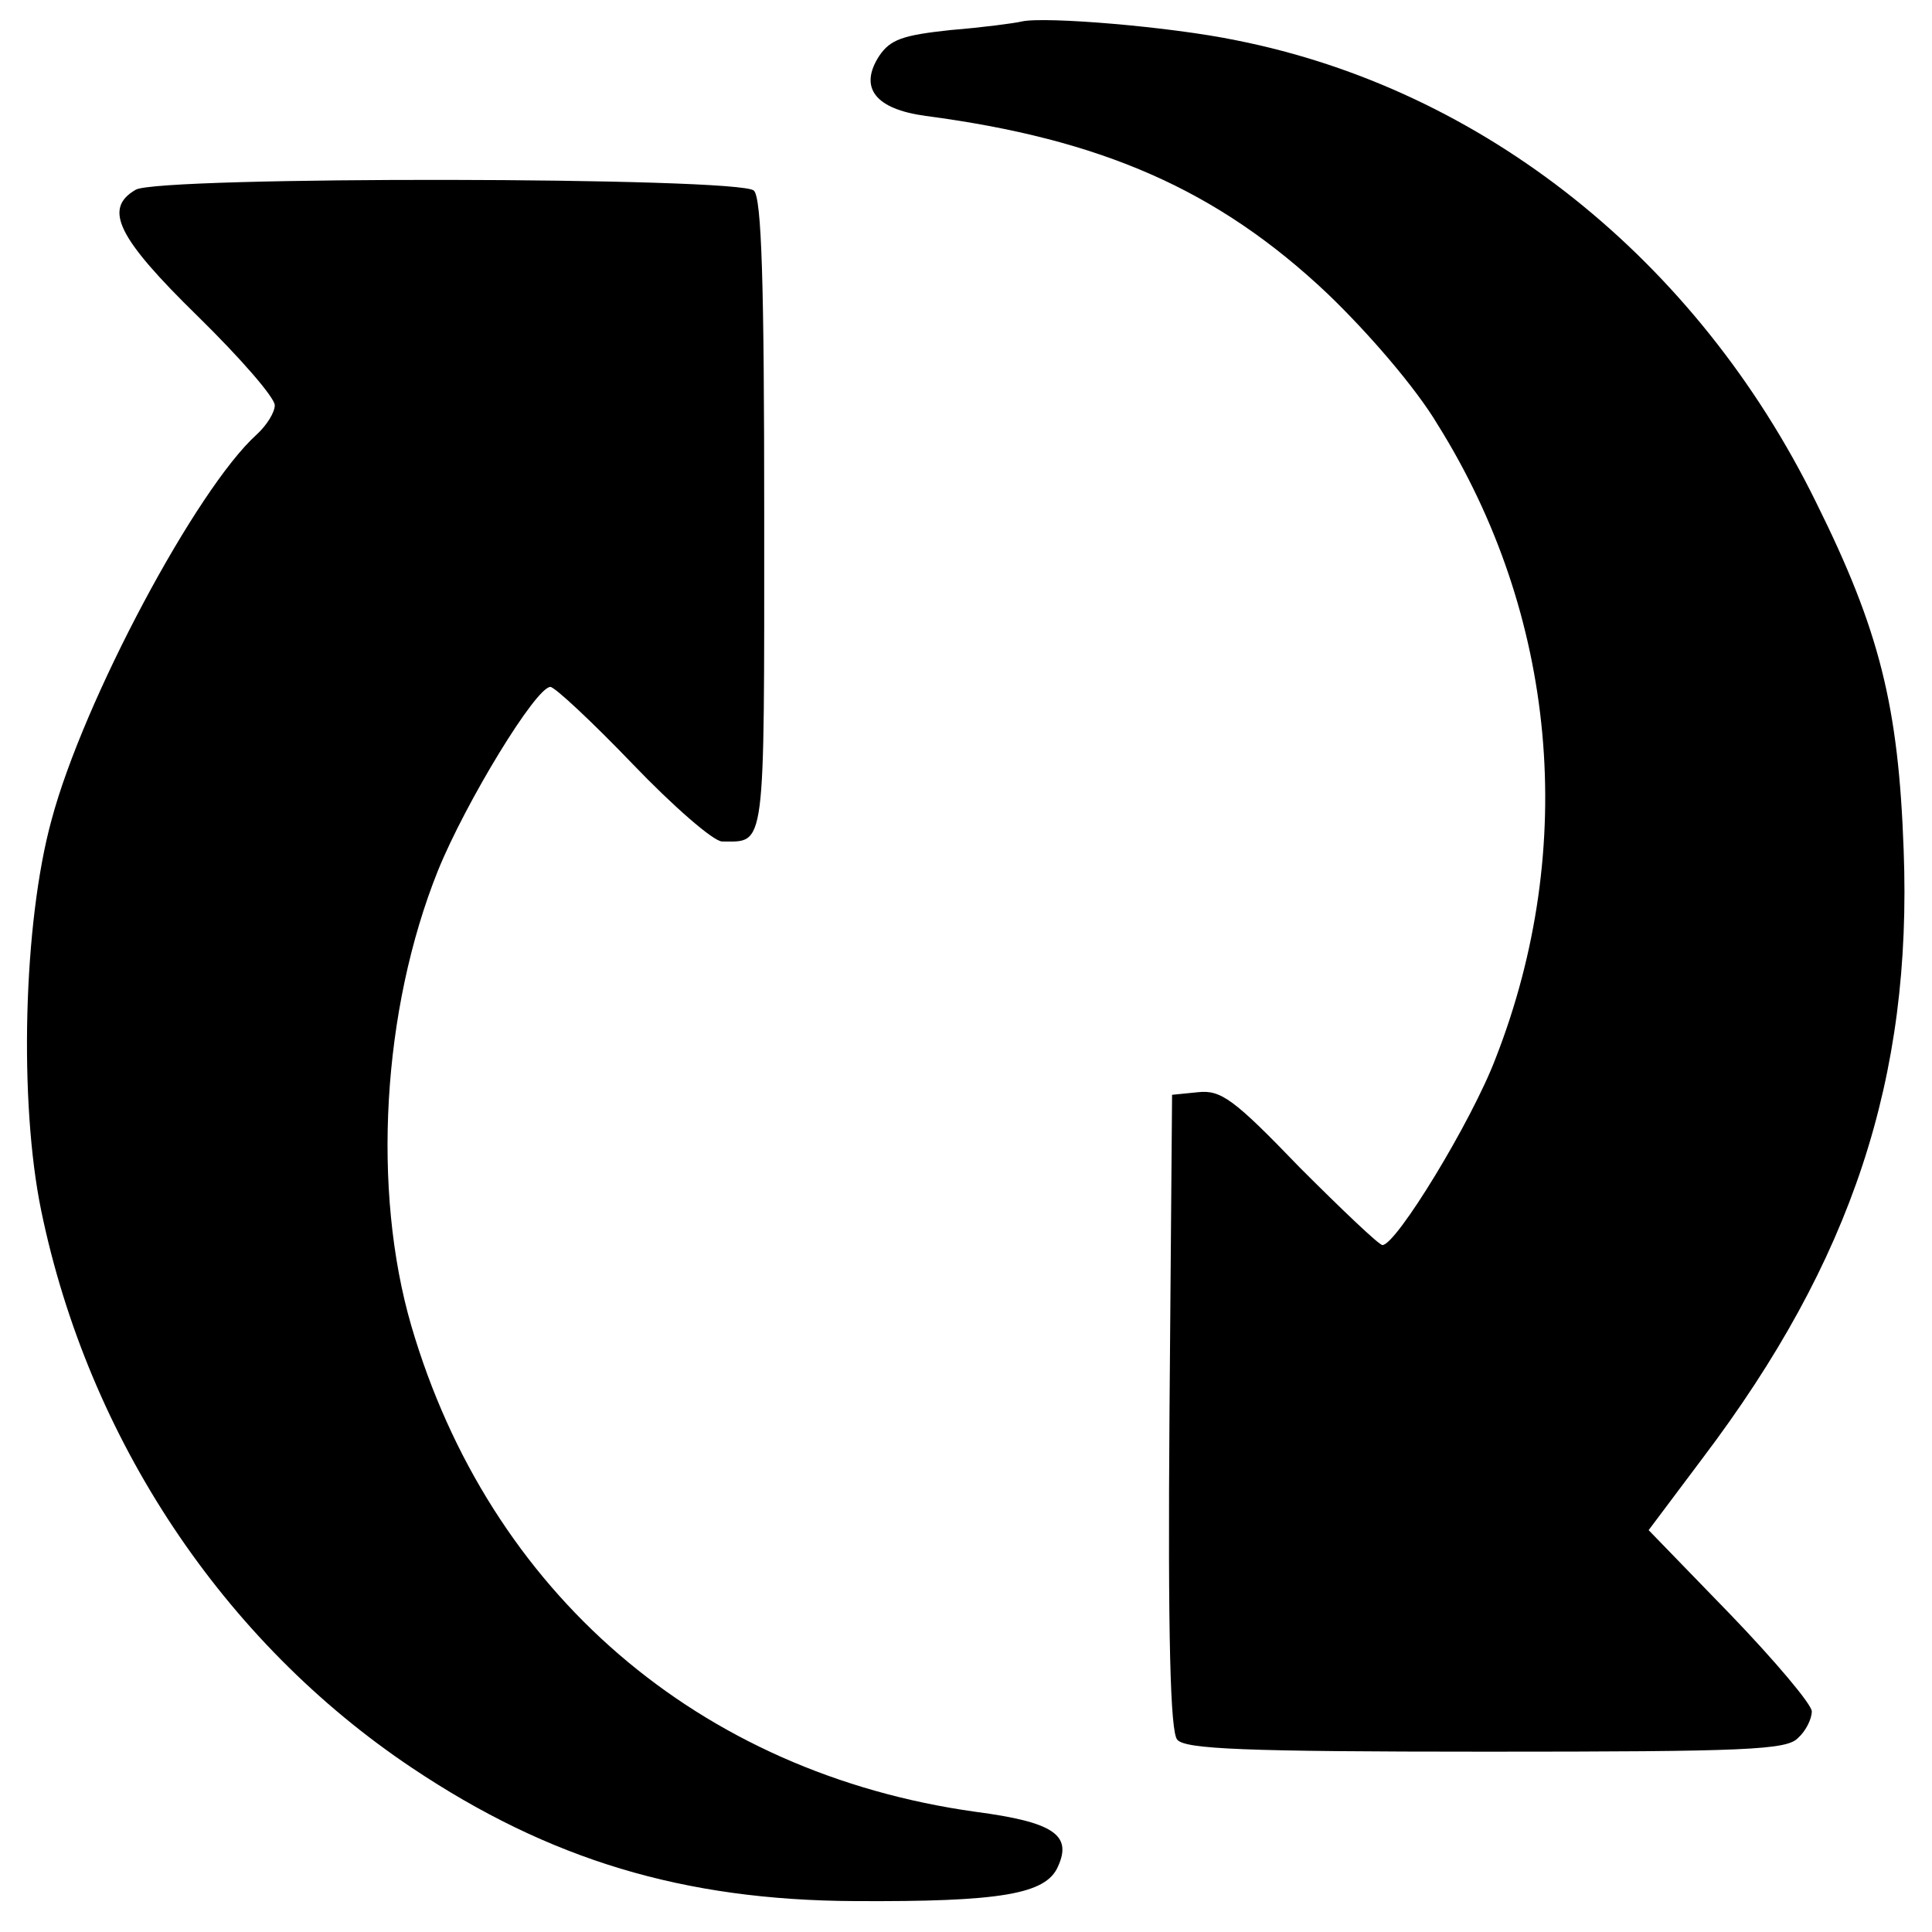 
<svg version="1.0" xmlns="http://www.w3.org/2000/svg"
 width="225pt" height="225pt" viewBox="0 0 225 225"
 preserveAspectRatio="xMidYMid meet">

<g transform="translate(0,225) scale(0.1,-0.1)"
fill="#000000" stroke="none">
<path d="M1190 2225 c-8 -2 -46 -7 -83 -10 -56 -6 -70 -11 -83 -30 -24 -37 -5
-62 54 -70 205 -27 340 -86 468 -207 48 -46 103 -110 128 -152 139 -222 164
-492 68 -738 -28 -74 -116 -218 -132 -218 -4 0 -47 41 -96 90 -77 80 -92 91
-119 88 l-30 -3 -3 -369 c-2 -264 1 -373 9 -382 9 -11 77 -14 360 -14 303 0
350 2 363 16 9 8 16 22 16 31 0 8 -43 59 -95 113 l-95 98 63 84 c174 230 244
443 234 708 -6 168 -28 256 -102 405 -139 283 -388 481 -675 538 -77 16 -223
28 -250 22z"/>
<path d="M158 2029 c-38 -22 -21 -56 72 -147 50 -49 90 -95 90 -104 0 -8 -9
-23 -21 -34 -70 -63 -202 -310 -239 -449 -33 -120 -38 -329 -12 -455 55 -266
212 -502 432 -649 160 -107 316 -154 515 -155 170 -1 223 8 237 40 17 37 -5
52 -96 64 -322 45 -566 255 -657 566 -46 158 -34 368 31 530 32 79 114 214
131 214 5 0 48 -40 96 -90 47 -49 94 -90 104 -90 51 0 49 -15 49 379 0 272 -3
370 -12 379 -16 16 -694 17 -720 1z"/>
</g>
</svg>
